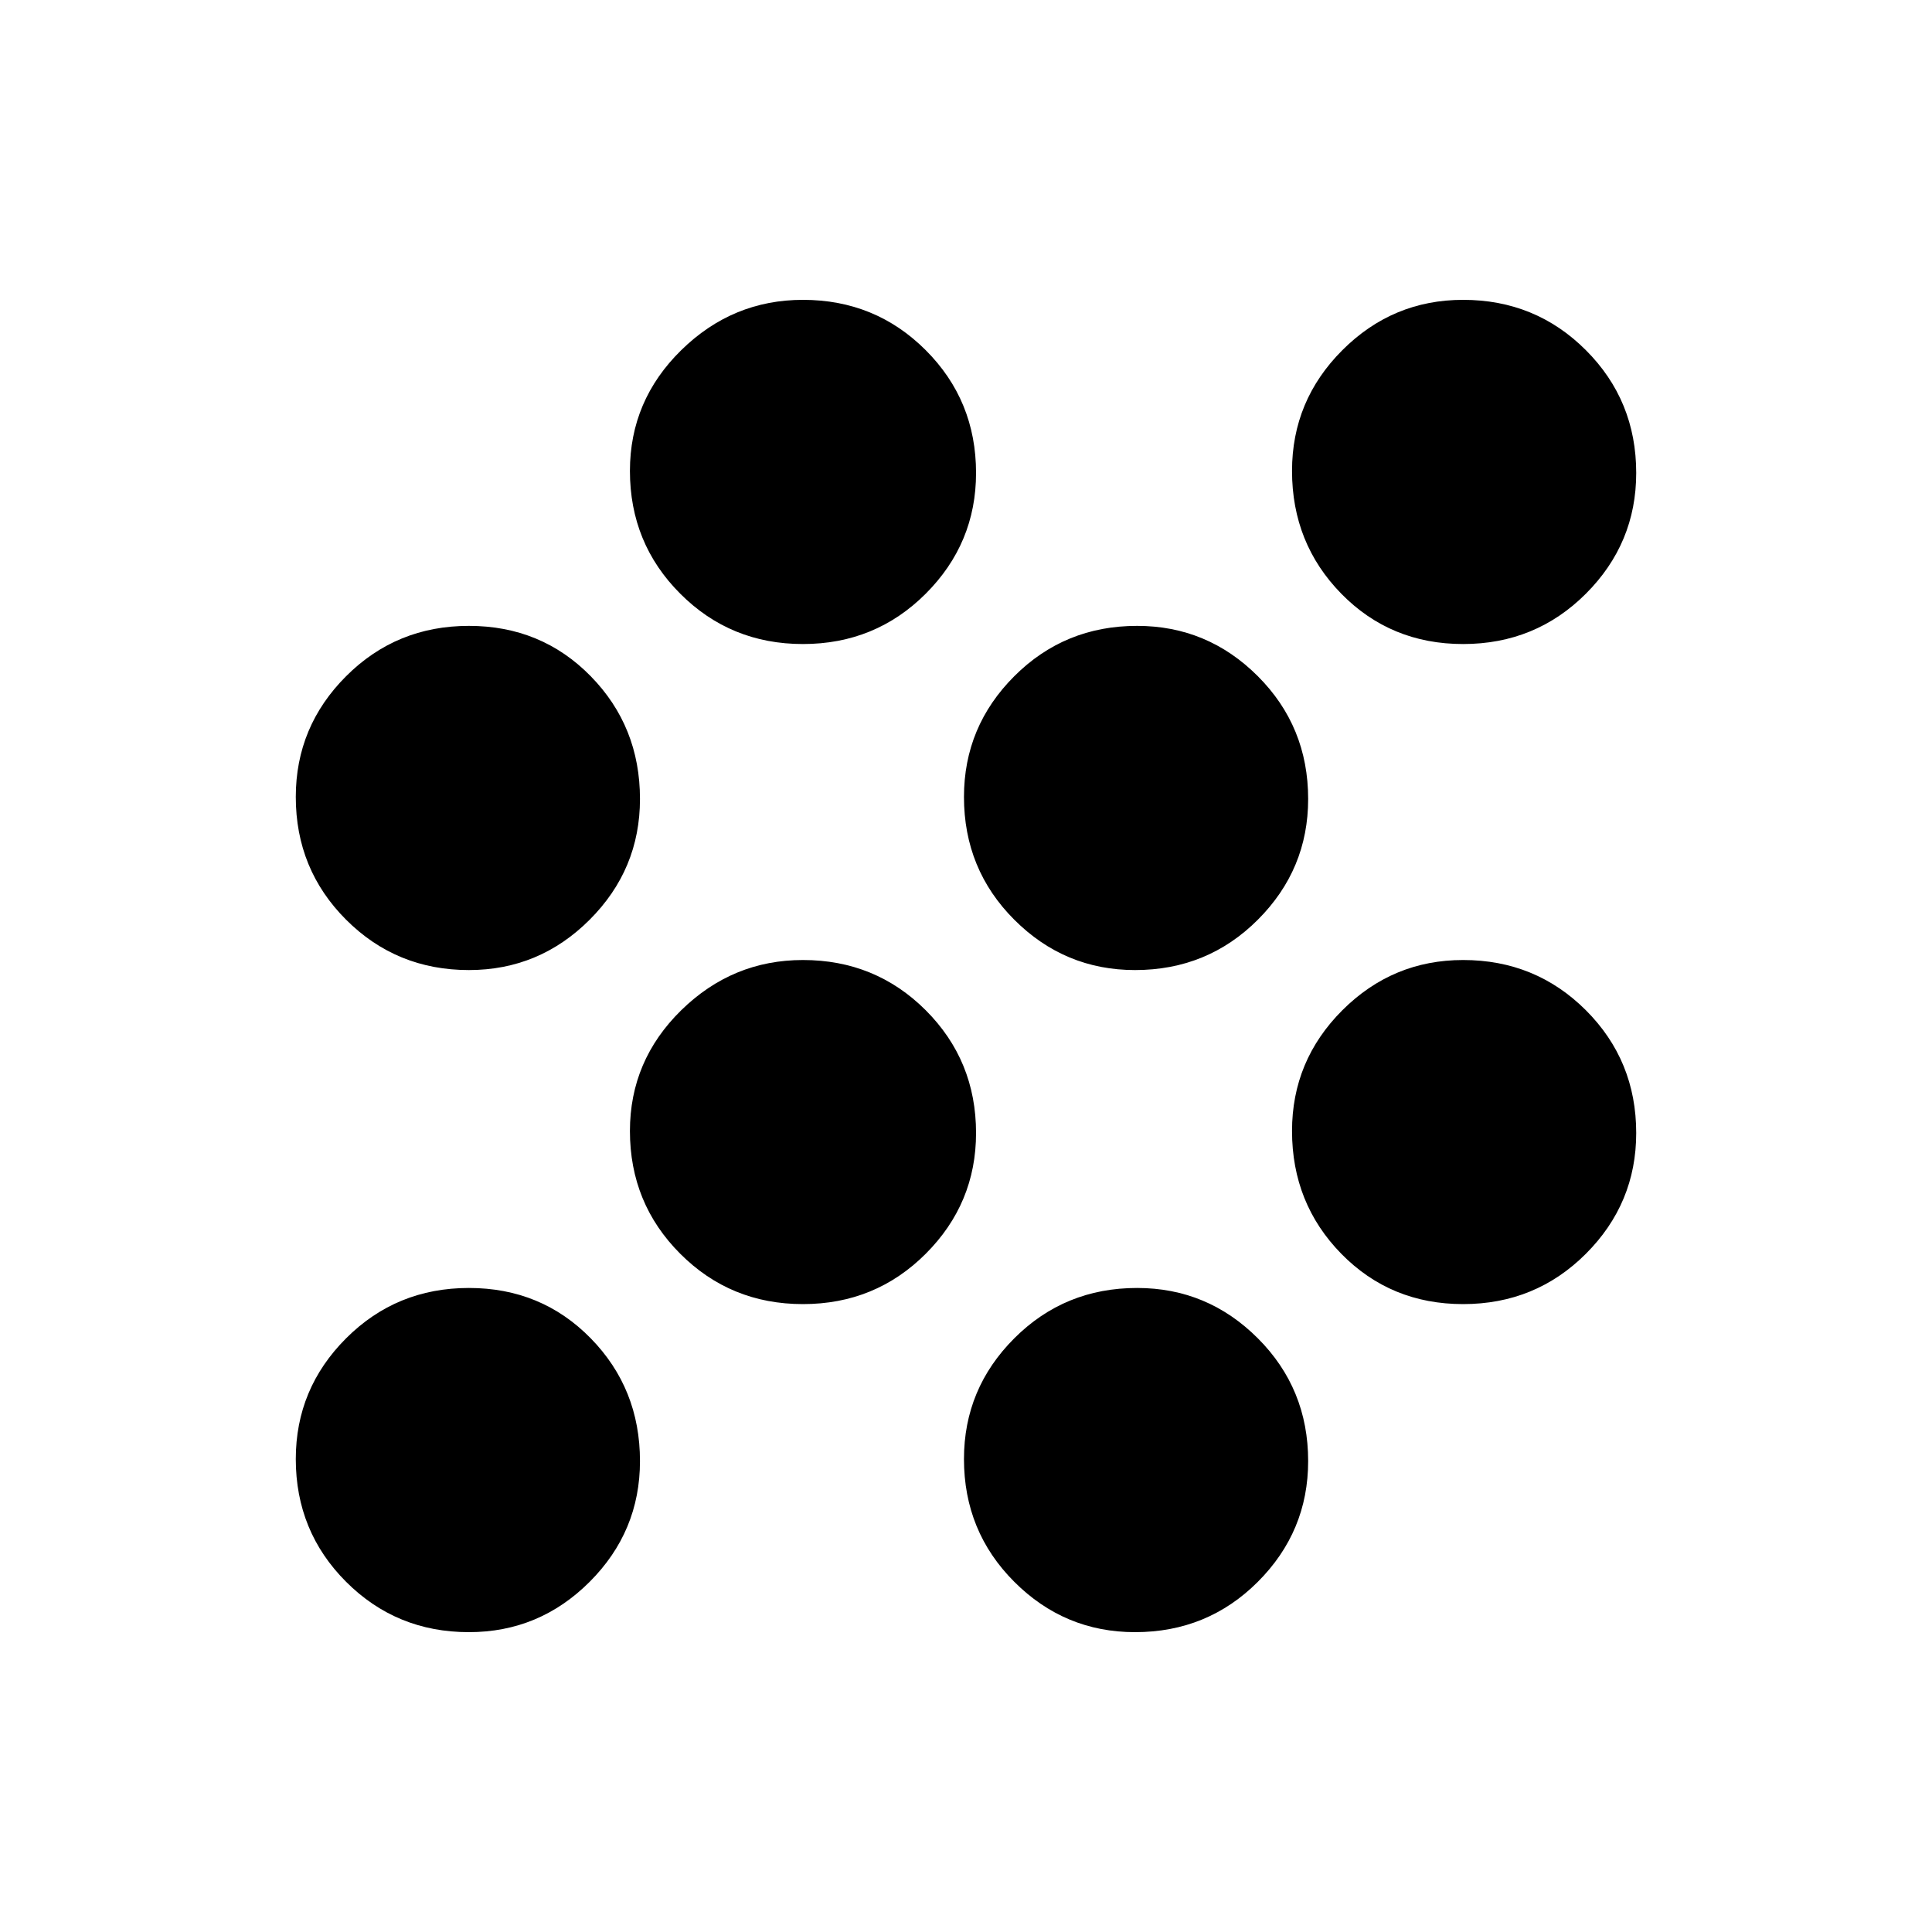<svg xmlns="http://www.w3.org/2000/svg" height="20" width="20"><path d="M8.312 13.5Q7.562 13.5 7.042 12.979Q6.521 12.458 6.521 11.708Q6.521 10.979 7.052 10.458Q7.583 9.938 8.312 9.938Q9.062 9.938 9.583 10.458Q10.104 10.979 10.104 11.729Q10.104 12.458 9.583 12.979Q9.062 13.5 8.312 13.5ZM4.854 10.042Q4.104 10.042 3.583 9.521Q3.062 9 3.062 8.25Q3.062 7.521 3.583 7Q4.104 6.479 4.854 6.479Q5.604 6.479 6.115 7Q6.625 7.521 6.625 8.271Q6.625 9 6.104 9.521Q5.583 10.042 4.854 10.042ZM4.854 16.896Q4.104 16.896 3.583 16.375Q3.062 15.854 3.062 15.104Q3.062 14.375 3.583 13.854Q4.104 13.333 4.854 13.333Q5.604 13.333 6.115 13.854Q6.625 14.375 6.625 15.125Q6.625 15.854 6.104 16.375Q5.583 16.896 4.854 16.896ZM15.146 6.667Q14.396 6.667 13.885 6.146Q13.375 5.625 13.375 4.875Q13.375 4.146 13.896 3.625Q14.417 3.104 15.146 3.104Q15.896 3.104 16.417 3.625Q16.938 4.146 16.938 4.896Q16.938 5.625 16.417 6.146Q15.896 6.667 15.146 6.667ZM11.75 16.896Q11.021 16.896 10.5 16.375Q9.979 15.854 9.979 15.104Q9.979 14.375 10.5 13.854Q11.021 13.333 11.771 13.333Q12.5 13.333 13.021 13.854Q13.542 14.375 13.542 15.125Q13.542 15.854 13.021 16.375Q12.5 16.896 11.75 16.896ZM15.146 13.5Q14.396 13.5 13.885 12.979Q13.375 12.458 13.375 11.708Q13.375 10.979 13.896 10.458Q14.417 9.938 15.146 9.938Q15.896 9.938 16.417 10.458Q16.938 10.979 16.938 11.729Q16.938 12.458 16.417 12.979Q15.896 13.5 15.146 13.5ZM11.75 10.042Q11.021 10.042 10.5 9.521Q9.979 9 9.979 8.25Q9.979 7.521 10.5 7Q11.021 6.479 11.771 6.479Q12.5 6.479 13.021 7Q13.542 7.521 13.542 8.271Q13.542 9 13.021 9.521Q12.5 10.042 11.75 10.042ZM8.312 6.667Q7.562 6.667 7.042 6.146Q6.521 5.625 6.521 4.875Q6.521 4.146 7.052 3.625Q7.583 3.104 8.312 3.104Q9.062 3.104 9.583 3.625Q10.104 4.146 10.104 4.896Q10.104 5.625 9.583 6.146Q9.062 6.667 8.312 6.667Z"/></svg>